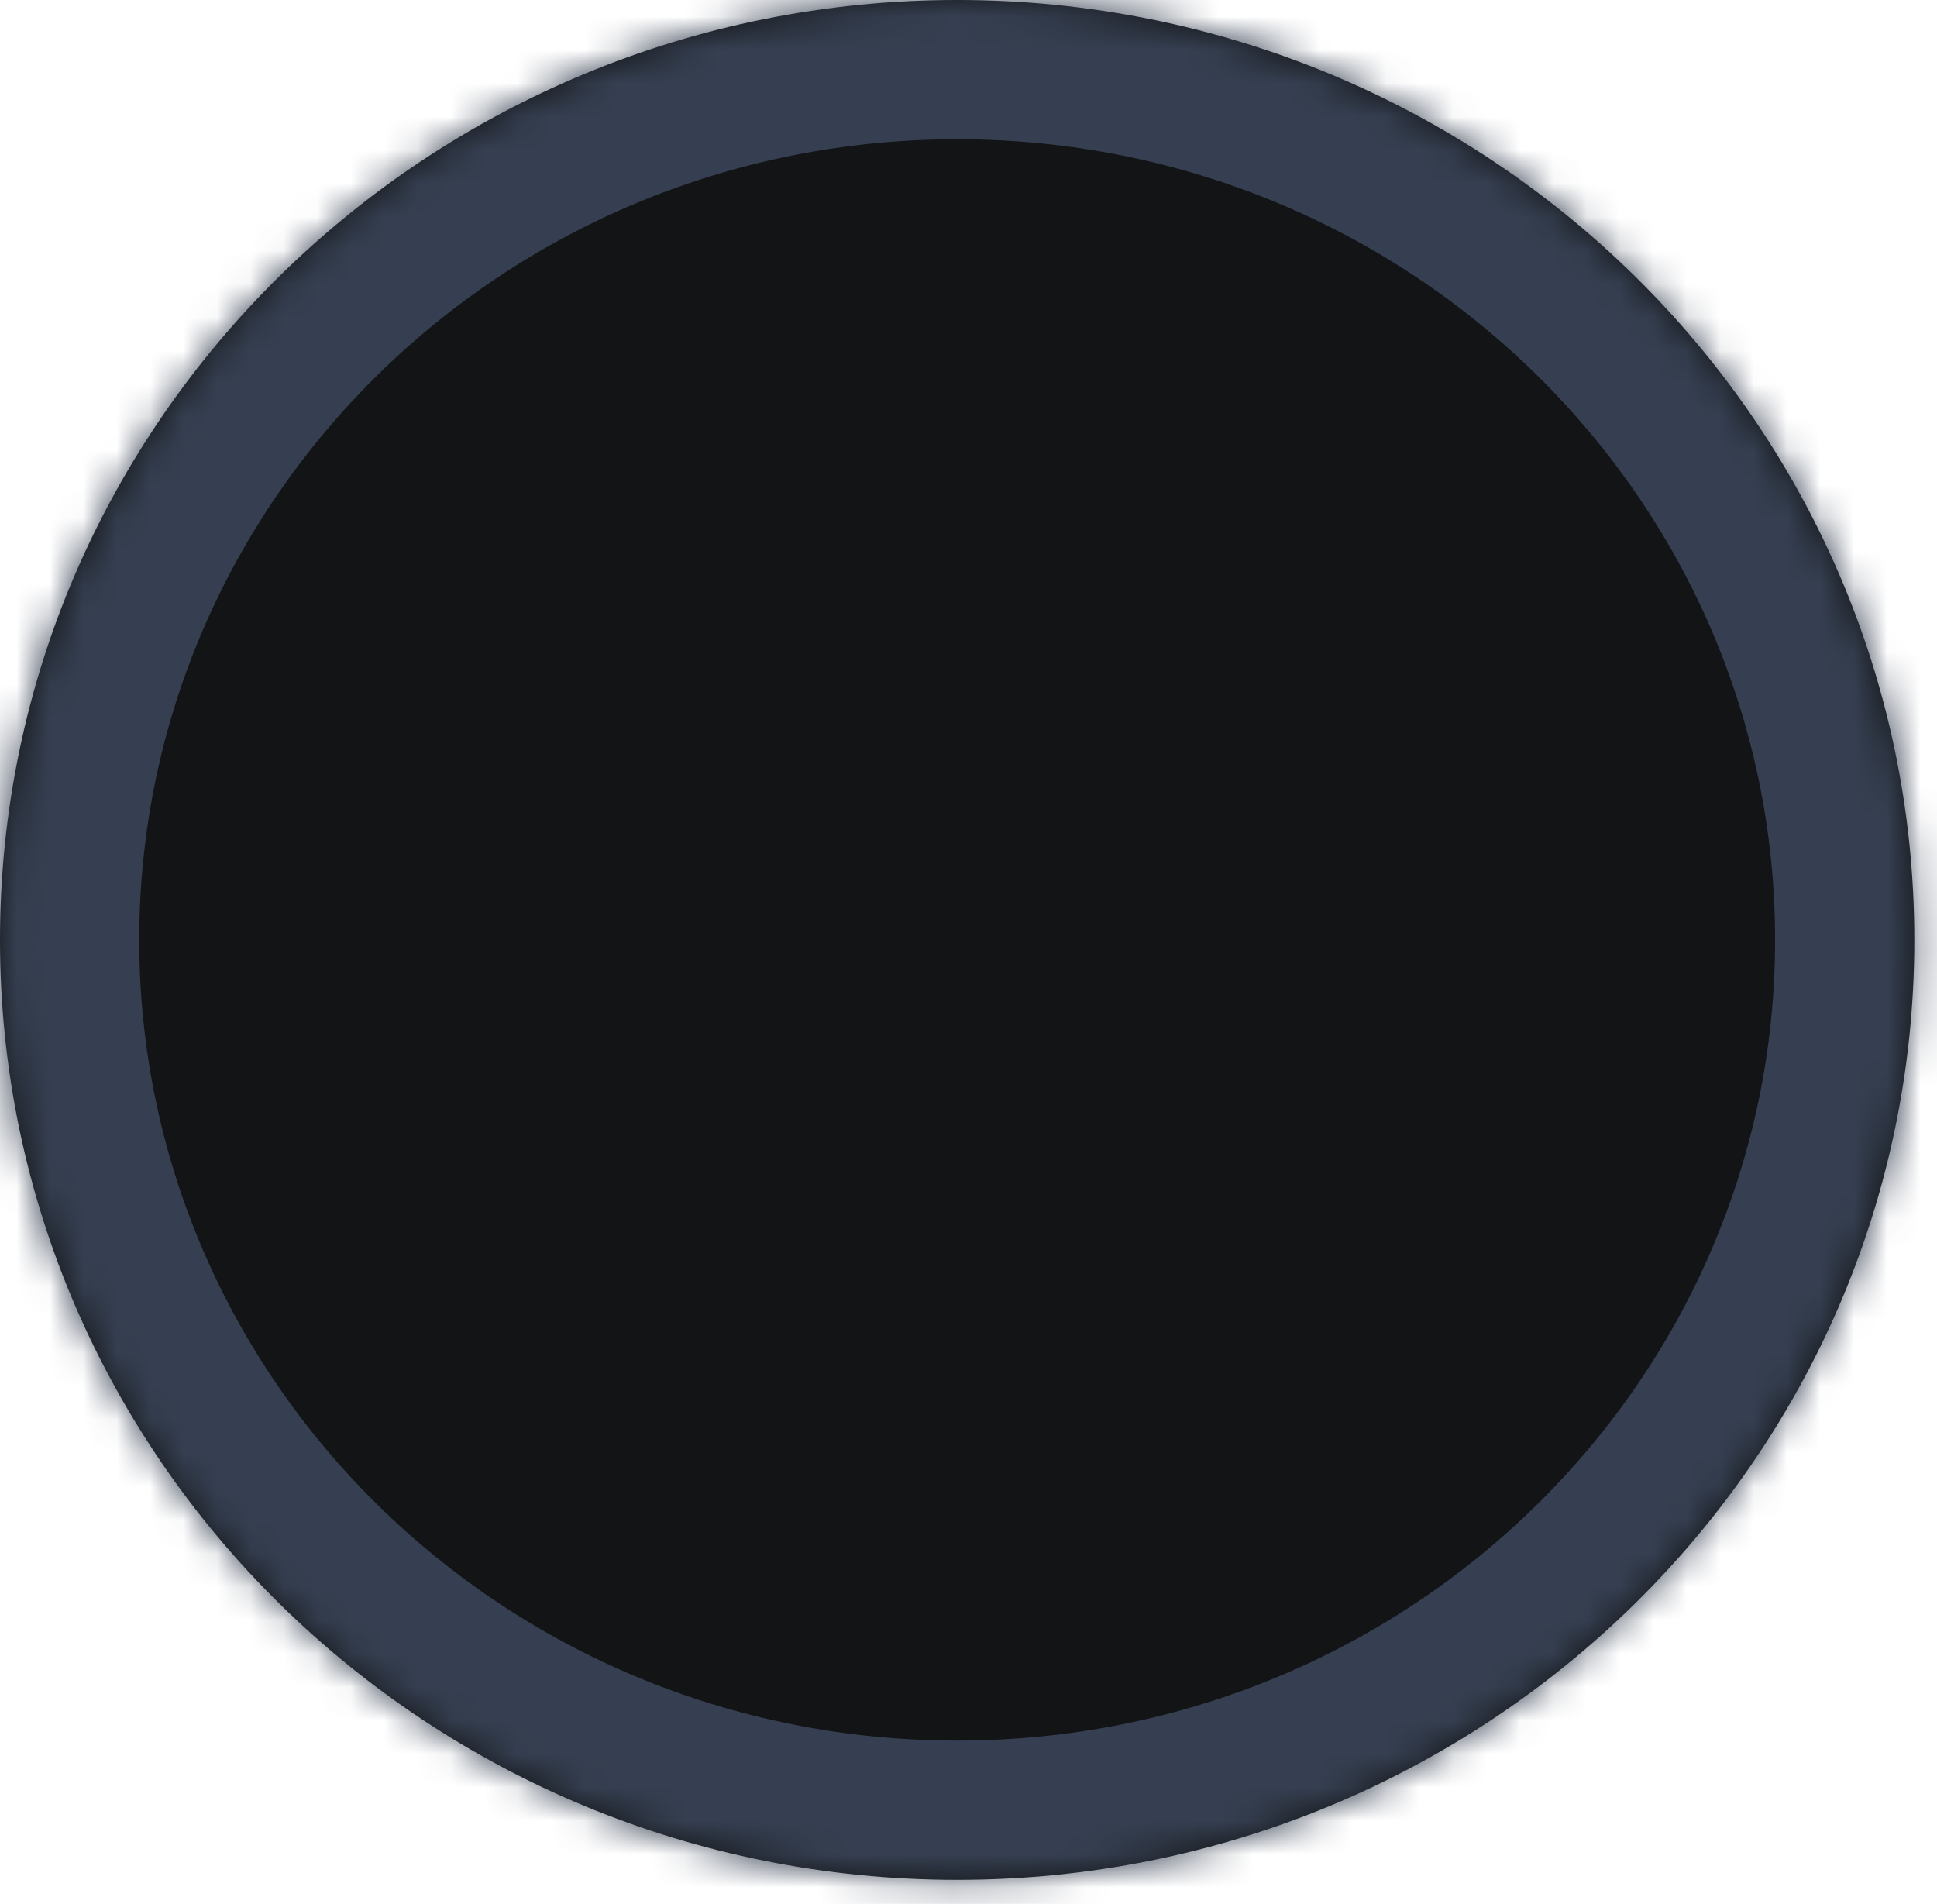 <svg width="58" height="57" viewBox="0 0 58 57" fill="none" xmlns="http://www.w3.org/2000/svg">
<mask id="path-1-inside-1_7262_65617" fill="white">
<path fill-rule="evenodd" clip-rule="evenodd" d="M28.661 56.279C44.489 56.279 57.321 43.681 57.321 28.14C57.321 12.598 44.489 0 28.661 0C12.832 0 0 12.598 0 28.14C0 43.681 12.832 56.279 28.661 56.279Z"/>
</mask>
<path fill-rule="evenodd" clip-rule="evenodd" d="M28.661 56.279C44.489 56.279 57.321 43.681 57.321 28.14C57.321 12.598 44.489 0 28.661 0C12.832 0 0 12.598 0 28.14C0 43.681 12.832 56.279 28.661 56.279Z" fill="#131415"/>
<path d="M53.152 28.14C53.152 41.306 42.26 52.11 28.661 52.11V60.448C46.719 60.448 61.49 46.055 61.49 28.14H53.152ZM28.661 4.169C42.26 4.169 53.152 14.973 53.152 28.14H61.49C61.49 10.224 46.719 -4.169 28.661 -4.169V4.169ZM4.169 28.14C4.169 14.973 15.062 4.169 28.661 4.169V-4.169C10.602 -4.169 -4.169 10.224 -4.169 28.14H4.169ZM28.661 52.11C15.062 52.11 4.169 41.306 4.169 28.14H-4.169C-4.169 46.055 10.602 60.448 28.661 60.448V52.11Z" fill="#353F51" mask="url(#path-1-inside-1_7262_65617)"/>
</svg>
